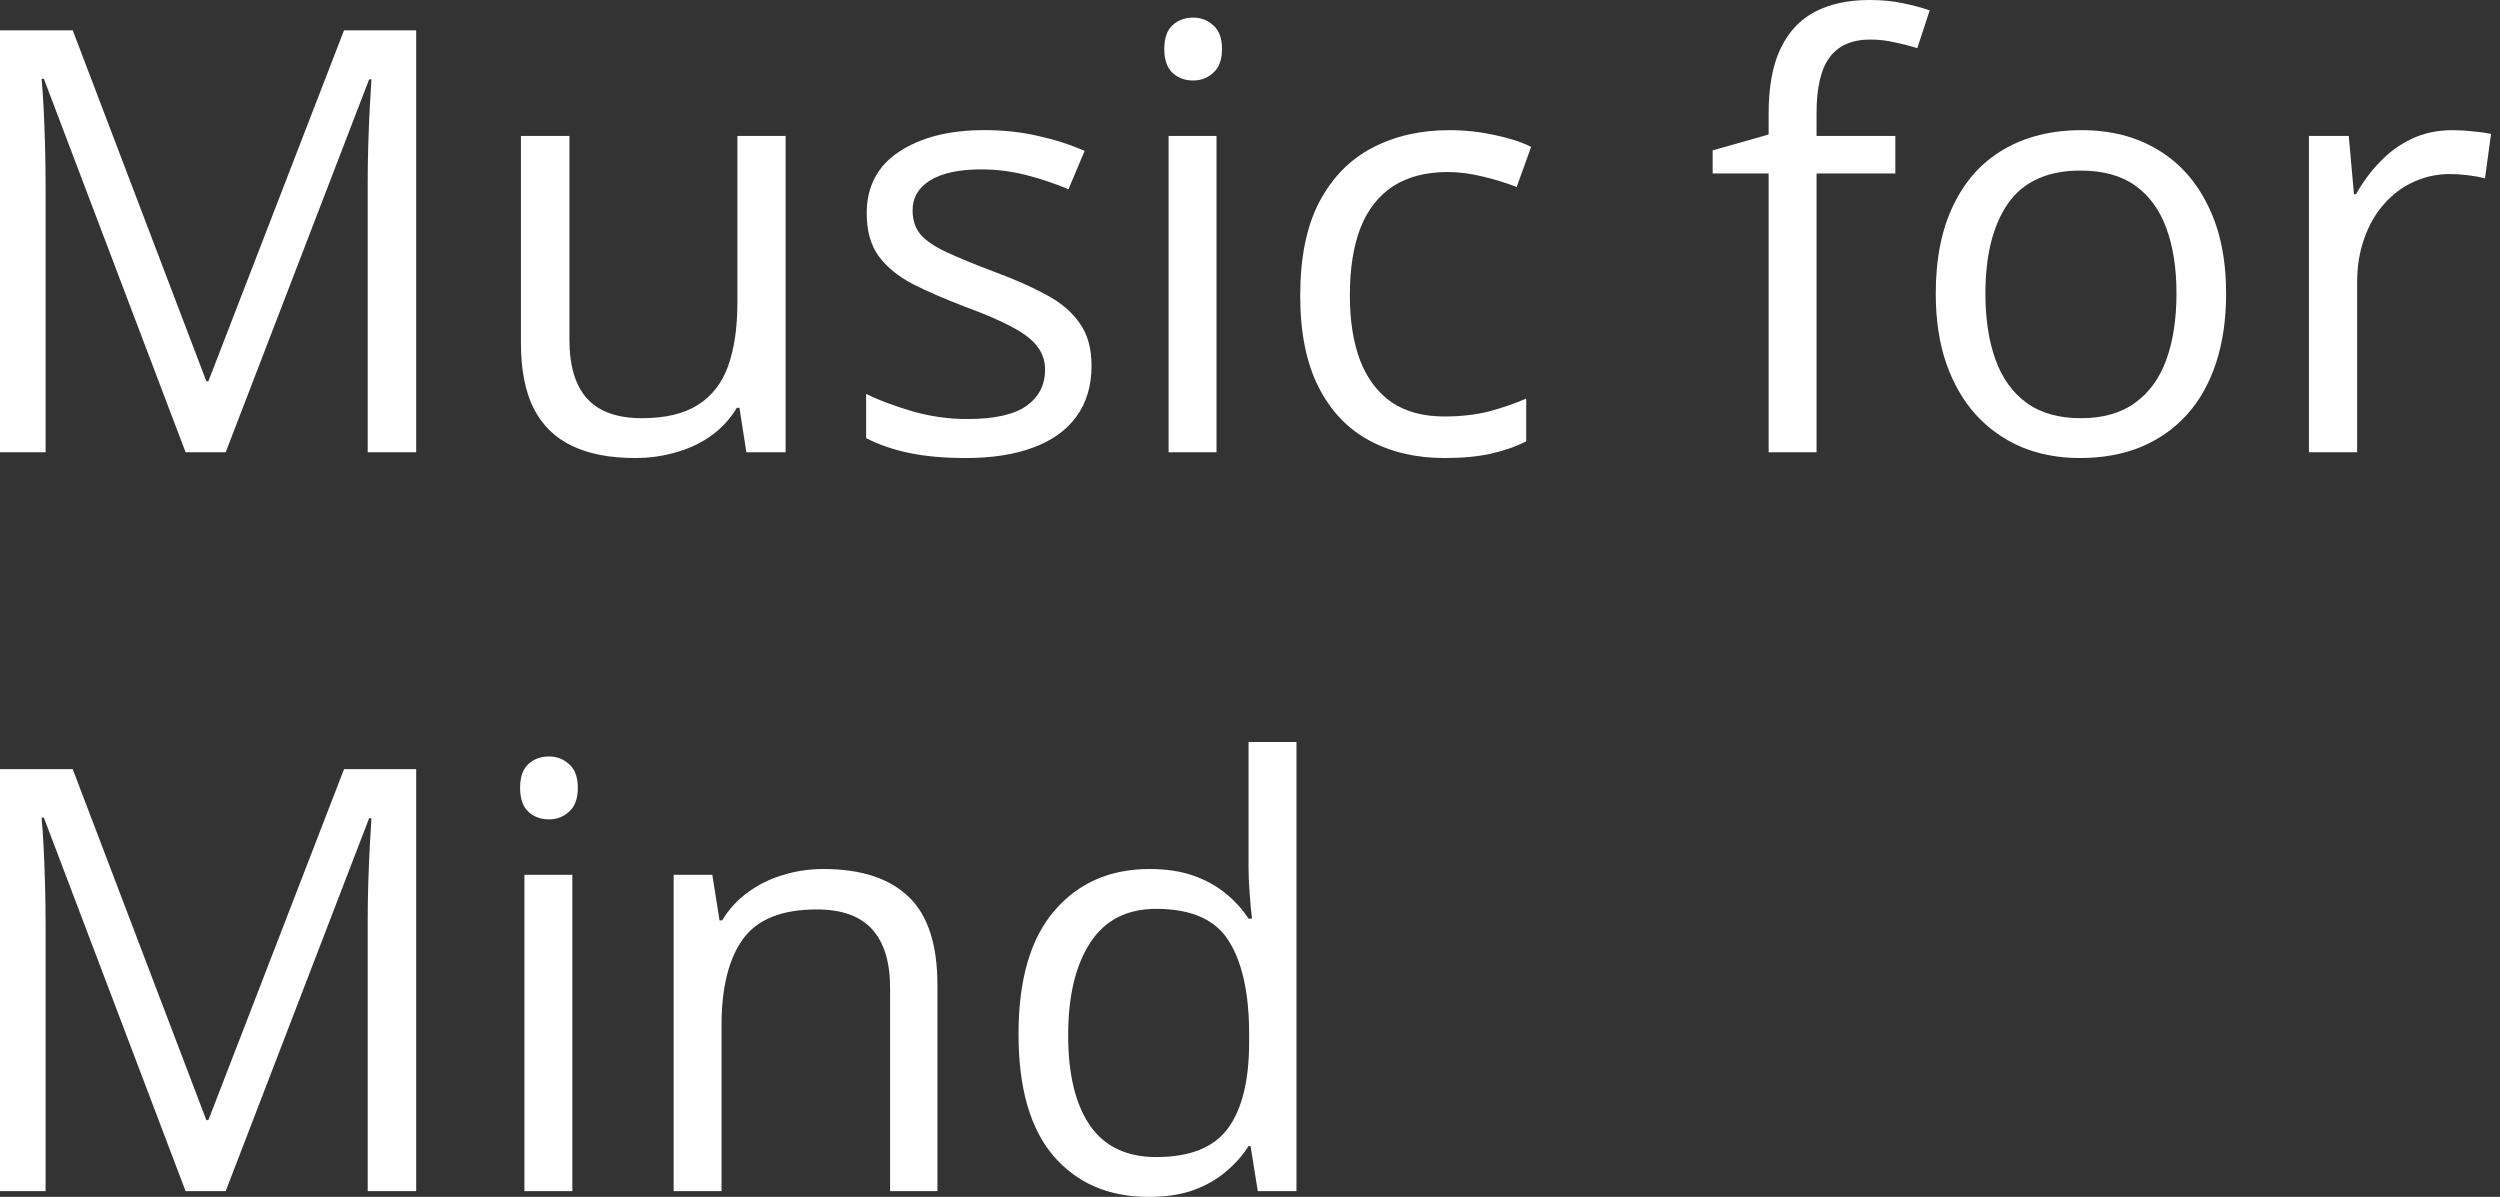 <?xml version="1.0" encoding="UTF-8" standalone="no"?>
<svg
   fill="#ffffff"
   width="208.655"
   height="99.895"
   viewBox="0 0 208.655 99.895"
   version="1.1"
   id="svg14861"
   sodipodi:docname="logo.svg"
   inkscape:version="1.1.2 (0a00cf5339, 2022-02-04)"
   xmlns:inkscape="http://www.inkscape.org/namespaces/inkscape"
   xmlns:sodipodi="http://sodipodi.sourceforge.net/DTD/sodipodi-0.dtd"
   xmlns="http://www.w3.org/2000/svg"
   xmlns:svg="http://www.w3.org/2000/svg">
  <rect x="0" y="0" width="208.655" height="99.895" fill="#333333" stroke="none"/>
  <defs
     id="defs14865">
    <rect
       x="1.695"
       y="1.855"
       width="352.477"
       height="119.683"
       id="rect19725" />
  </defs>
  <sodipodi:namedview
     id="namedview14863"
     pagecolor="#ffffff"
     bordercolor="#666666"
     borderopacity="1.0"
     inkscape:pageshadow="2"
     inkscape:pageopacity="0.0"
     inkscape:pagecheckerboard="true"
     showgrid="false"
     inkscape:zoom="2.6898758"
     inkscape:cx="140.52694"
     inkscape:cy="42.38114"
     inkscape:window-width="1920"
     inkscape:window-height="1021"
     inkscape:window-x="1366"
     inkscape:window-y="27"
     inkscape:window-maximized="1"
     inkscape:current-layer="svg14861"
     fit-margin-top="0"
     fit-margin-left="0"
     fit-margin-right="0"
     fit-margin-bottom="0" />
  <g
     aria-label="Music for 
Mind"
     transform="translate(-6.513,-8.996)"
     id="text19723"
     style="font-size:49.333px;line-height:1.25;font-family:'Open Sans';-inkscape-font-specification:'Open Sans, Normal';white-space:pre;shape-inside:url(#rect19725)">
    <path
       d="M 22.002,46.742 10.174,15.572 H 9.982 q 0.096,0.988 0.169,2.409 0.072,1.421 0.12,3.107 0.048,1.662 0.048,3.396 V 46.742 H 6.513 V 11.525 h 6.07 l 11.153,29.292 h 0.169 L 35.227,11.525 h 6.022 V 46.742 H 37.202 V 24.195 q 0,-1.566 0.048,-3.132 0.048,-1.59 0.12,-2.987 0.072,-1.421 0.145,-2.457 H 37.322 L 25.35,46.742 Z"
       id="path25915" />
    <path
       d="m 72.082,20.341 v 26.401 h -3.276 l -0.578,-3.71 h -0.217 q -0.819,1.373 -2.12,2.312 -1.301,0.939 -2.939,1.397 -1.614,0.482 -3.445,0.482 -3.132,0 -5.251,-1.012 -2.12,-1.012 -3.204,-3.132 -1.06,-2.12 -1.06,-5.444 V 20.341 h 4.047 v 17.006 q 0,3.3 1.493,4.938 1.493,1.614 4.553,1.614 2.939,0 4.673,-1.108 1.758,-1.108 2.529,-3.252 0.771,-2.168 0.771,-5.299 v -13.899 z"
       id="path25917" />
    <path
       d="m 97.616,39.516 q 0,2.529 -1.277,4.264 -1.253,1.71 -3.613,2.577 -2.337,0.867 -5.589,0.867 -2.77,0 -4.794,-0.434 -2.023,-0.434 -3.541,-1.229 v -3.686 q 1.614,0.795 3.854,1.445 2.24,0.65 4.577,0.65 3.421,0 4.962,-1.108 1.542,-1.108 1.542,-3.011 0,-1.084 -0.626,-1.903 -0.602,-0.843 -2.048,-1.614 -1.445,-0.795 -3.999,-1.734 -2.529,-0.964 -4.384,-1.903 -1.831,-0.964 -2.842,-2.337 -0.988,-1.373 -0.988,-3.565 0,-3.348 2.698,-5.131 2.722,-1.807 7.13,-1.807 2.385,0 4.456,0.482 2.096,0.458 3.902,1.253 l -1.349,3.204 q -1.638,-0.699 -3.493,-1.18 -1.855,-0.482 -3.782,-0.482 -2.77,0 -4.264,0.915 -1.469,0.915 -1.469,2.505 0,1.229 0.674,2.023 0.699,0.795 2.216,1.493 1.518,0.699 3.999,1.638 2.481,0.915 4.288,1.903 1.807,0.964 2.77,2.361 0.988,1.373 0.988,3.541 z"
       id="path25919" />
    <path
       d="m 108.046,20.341 v 26.401 h -3.999 V 20.341 Z m -1.951,-9.876 q 0.988,0 1.686,0.65 0.723,0.626 0.723,1.975 0,1.325 -0.723,1.975 -0.699,0.65 -1.686,0.65 -1.036,0 -1.734,-0.65 -0.674,-0.65 -0.674,-1.975 0,-1.349 0.674,-1.975 0.699,-0.65 1.734,-0.65 z"
       id="path25921" />
    <path
       d="m 127.076,47.224 q -3.565,0 -6.287,-1.469 -2.722,-1.469 -4.24,-4.48 -1.518,-3.011 -1.518,-7.588 0,-4.794 1.59,-7.829 1.614,-3.059 4.432,-4.529 2.818,-1.469 6.408,-1.469 1.975,0 3.806,0.41 1.855,0.385 3.035,0.988 l -1.204,3.348 q -1.204,-0.482 -2.794,-0.867 -1.566,-0.385 -2.939,-0.385 -2.746,0 -4.577,1.18 -1.807,1.18 -2.722,3.469 -0.891,2.288 -0.891,5.637 0,3.204 0.867,5.468 0.891,2.264 2.626,3.469 1.758,1.18 4.384,1.18 2.096,0 3.782,-0.434 1.686,-0.458 3.059,-1.06 v 3.565 q -1.325,0.674 -2.963,1.036 -1.614,0.361 -3.854,0.361 z"
       id="path25923" />
    <path
       d="m 164.702,23.473 h -6.576 v 23.27 h -3.999 V 23.473 h -4.673 v -1.927 l 4.673,-1.325 v -1.758 q 0,-3.324 0.988,-5.396 0.988,-2.096 2.867,-3.083 1.879,-0.988 4.577,-0.988 1.518,0 2.77,0.265 1.277,0.265 2.24,0.602 l -1.036,3.156 q -0.819,-0.265 -1.855,-0.482 -1.012,-0.241 -2.072,-0.241 -2.288,0 -3.396,1.493 -1.084,1.469 -1.084,4.625 v 1.927 h 6.576 z"
       id="path25925" />
    <path
       d="m 192.308,33.494 q 0,3.252 -0.843,5.805 -0.843,2.553 -2.433,4.312 -1.59,1.758 -3.854,2.698 -2.24,0.915 -5.083,0.915 -2.65,0 -4.866,-0.915 -2.192,-0.939 -3.806,-2.698 -1.59,-1.758 -2.481,-4.312 -0.867,-2.553 -0.867,-5.805 0,-4.336 1.469,-7.371 1.469,-3.059 4.191,-4.649 2.746,-1.614 6.528,-1.614 3.613,0 6.311,1.614 2.722,1.614 4.215,4.673 1.518,3.035 1.518,7.347 z m -20.09,0 q 0,3.18 0.843,5.516 0.843,2.337 2.602,3.613 1.758,1.277 4.529,1.277 2.746,0 4.505,-1.277 1.783,-1.277 2.626,-3.613 0.843,-2.337 0.843,-5.516 0,-3.156 -0.843,-5.444 -0.843,-2.312 -2.602,-3.565 -1.758,-1.253 -4.553,-1.253 -4.119,0 -6.046,2.722 -1.903,2.722 -1.903,7.54 z"
       id="path25927" />
    <path
       d="m 211.217,19.86 q 0.795,0 1.662,0.096 0.867,0.072 1.542,0.217 l -0.506,3.71 q -0.65,-0.169 -1.445,-0.265 -0.795,-0.096 -1.493,-0.096 -1.59,0 -3.011,0.65 -1.397,0.626 -2.457,1.831 -1.06,1.18 -1.662,2.867 -0.602,1.662 -0.602,3.71 v 14.164 h -4.023 V 20.341 h 3.324 l 0.434,4.866 h 0.169 q 0.819,-1.469 1.975,-2.674 1.156,-1.229 2.674,-1.951 1.542,-0.723 3.421,-0.723 z"
       id="path25929" />
    <path
       d="M 22.002,108.409 10.174,77.238 H 9.982 q 0.096,0.988 0.169,2.409 0.072,1.421 0.12,3.107 0.048,1.662 0.048,3.396 V 108.409 H 6.513 V 73.192 h 6.07 l 11.153,29.292 h 0.169 L 35.227,73.192 h 6.022 V 108.409 H 37.202 V 85.862 q 0,-1.566 0.048,-3.132 0.048,-1.59 0.12,-2.987 0.072,-1.421 0.145,-2.457 H 37.322 L 25.35,108.409 Z"
       id="path25931" />
    <path
       d="M 54.281,82.008 V 108.409 H 50.282 V 82.008 Z m -1.951,-9.876 q 0.988,0 1.686,0.65 0.723,0.626 0.723,1.975 0,1.325 -0.723,1.975 -0.699,0.65 -1.686,0.65 -1.036,0 -1.734,-0.65 -0.674,-0.65 -0.674,-1.975 0,-1.349 0.674,-1.975 0.699,-0.65 1.734,-0.65 z"
       id="path25933" />
    <path
       d="m 75.238,81.526 q 4.697,0 7.106,2.312 2.409,2.288 2.409,7.371 V 108.409 H 80.802 V 91.475 q 0,-3.3 -1.518,-4.938 -1.493,-1.638 -4.601,-1.638 -4.384,0 -6.167,2.481 -1.783,2.481 -1.783,7.202 V 108.409 H 62.736 V 82.008 h 3.228 l 0.602,3.806 h 0.217 q 0.843,-1.397 2.144,-2.337 1.301,-0.964 2.915,-1.445 1.614,-0.506 3.396,-0.506 z"
       id="path25935" />
    <path
       d="m 102.385,108.891 q -5.01,0 -7.949,-3.421 -2.915,-3.421 -2.915,-10.165 0,-6.817 2.987,-10.286 2.987,-3.493 7.949,-3.493 2.096,0 3.661,0.554 1.566,0.554 2.698,1.493 1.132,0.915 1.903,2.096 h 0.289 q -0.096,-0.747 -0.193,-2.048 -0.096,-1.301 -0.096,-2.12 V 70.927 h 3.999 v 37.482 h -3.228 l -0.602,-3.758 h -0.169 q -0.747,1.18 -1.903,2.144 -1.132,0.964 -2.722,1.542 -1.566,0.554 -3.71,0.554 z m 0.626,-3.324 q 4.24,0 5.998,-2.409 1.758,-2.409 1.758,-7.154 v -0.723 q 0,-5.035 -1.686,-7.732 -1.662,-2.698 -6.07,-2.698 -3.686,0 -5.516,2.842 -1.831,2.818 -1.831,7.708 0,4.866 1.807,7.516 1.831,2.65 5.54,2.65 z"
       id="path25937" />
  </g>
</svg>
